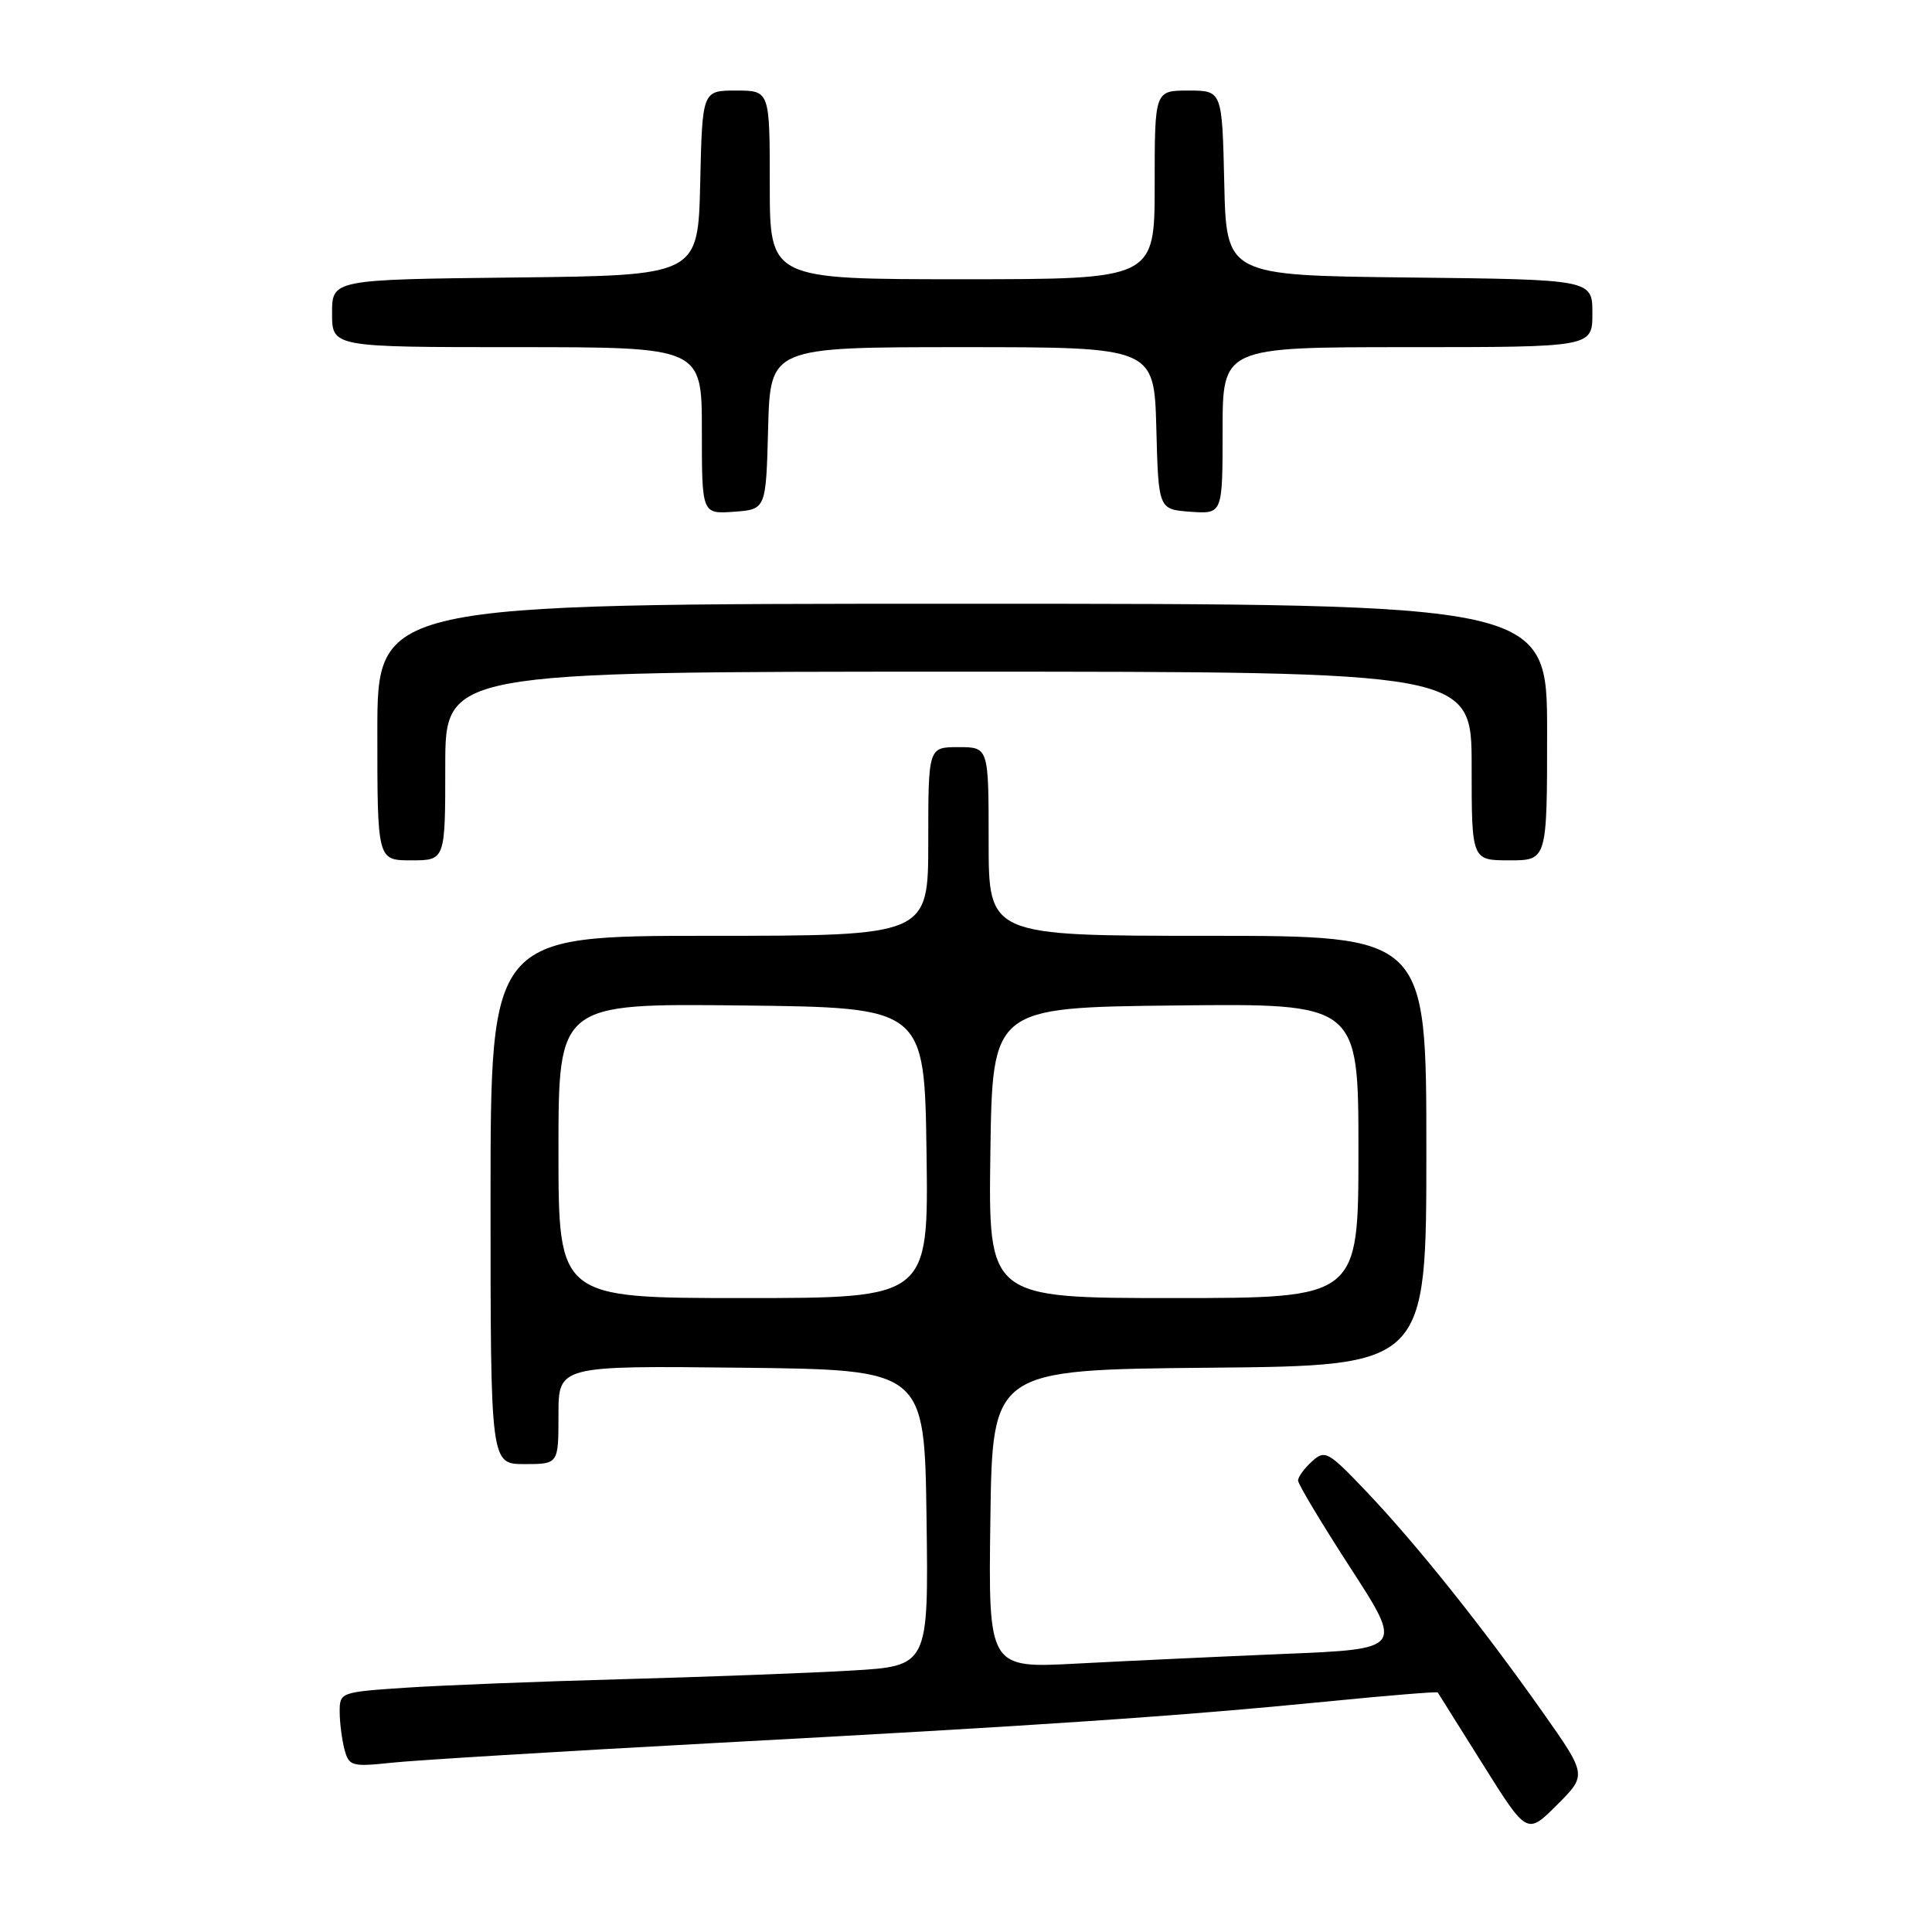 <?xml version="1.0" encoding="UTF-8" standalone="no"?>
<!DOCTYPE svg PUBLIC "-//W3C//DTD SVG 1.1//EN" "http://www.w3.org/Graphics/SVG/1.1/DTD/svg11.dtd" >
<svg xmlns="http://www.w3.org/2000/svg" xmlns:xlink="http://www.w3.org/1999/xlink" version="1.1" viewBox="0 0 256 256">
 <g >
 <path fill="currentColor"
d=" M 204.44 226.91 C 196.53 215.69 187.74 204.68 181.15 197.74 C 175.97 192.29 175.58 192.07 173.84 193.65 C 172.83 194.56 172.00 195.70 172.00 196.18 C 172.00 196.66 175.13 201.87 178.95 207.77 C 185.90 218.50 185.90 218.50 170.20 219.15 C 161.57 219.51 149.20 220.09 142.73 220.43 C 130.96 221.06 130.96 221.06 131.23 201.28 C 131.50 181.50 131.50 181.50 160.25 181.23 C 189.00 180.97 189.00 180.97 189.00 152.48 C 189.00 124.00 189.00 124.00 160.00 124.00 C 131.00 124.00 131.00 124.00 131.00 111.50 C 131.00 99.00 131.00 99.00 127.00 99.00 C 123.00 99.00 123.00 99.00 123.00 111.50 C 123.00 124.00 123.00 124.00 94.00 124.00 C 65.00 124.00 65.00 124.00 65.00 159.00 C 65.00 194.00 65.00 194.00 69.50 194.00 C 74.00 194.00 74.00 194.00 74.00 187.48 C 74.00 180.96 74.00 180.96 98.25 181.23 C 122.50 181.50 122.50 181.50 122.77 201.13 C 123.04 220.76 123.04 220.76 112.77 221.36 C 107.12 221.69 93.50 222.20 82.50 222.50 C 71.50 222.80 58.56 223.31 53.75 223.63 C 45.10 224.21 45.00 224.24 45.01 226.86 C 45.02 228.31 45.31 230.55 45.65 231.83 C 46.24 234.02 46.62 234.13 51.89 233.57 C 54.97 233.24 74.15 232.07 94.50 230.97 C 137.92 228.64 156.20 227.40 175.93 225.45 C 183.86 224.66 190.42 224.13 190.51 224.26 C 190.59 224.39 193.29 228.69 196.50 233.81 C 202.34 243.13 202.34 243.13 206.31 239.16 C 210.28 235.20 210.28 235.20 204.44 226.91 Z  M 59.00 101.50 C 59.00 89.00 59.00 89.00 127.00 89.00 C 195.00 89.00 195.00 89.00 195.00 101.50 C 195.00 114.00 195.00 114.00 200.00 114.00 C 205.00 114.00 205.00 114.00 205.00 97.00 C 205.00 80.00 205.00 80.00 127.50 80.00 C 50.00 80.00 50.00 80.00 50.00 97.00 C 50.00 114.00 50.00 114.00 54.50 114.00 C 59.00 114.00 59.00 114.00 59.00 101.50 Z  M 101.78 56.75 C 102.07 46.00 102.07 46.00 127.50 46.00 C 152.93 46.00 152.93 46.00 153.22 56.75 C 153.50 67.50 153.50 67.50 157.75 67.81 C 162.00 68.11 162.00 68.11 162.00 57.06 C 162.00 46.00 162.00 46.00 186.50 46.00 C 211.00 46.00 211.00 46.00 211.00 41.52 C 211.00 37.04 211.00 37.04 186.75 36.77 C 162.50 36.50 162.50 36.50 162.22 24.25 C 161.94 12.00 161.94 12.00 157.47 12.00 C 153.00 12.00 153.00 12.00 153.00 24.50 C 153.00 37.00 153.00 37.00 127.50 37.00 C 102.00 37.00 102.00 37.00 102.00 24.50 C 102.00 12.00 102.00 12.00 97.53 12.00 C 93.06 12.00 93.06 12.00 92.78 24.25 C 92.50 36.50 92.50 36.50 68.25 36.77 C 44.00 37.04 44.00 37.04 44.00 41.52 C 44.00 46.00 44.00 46.00 68.50 46.00 C 93.00 46.00 93.00 46.00 93.00 57.06 C 93.00 68.11 93.00 68.11 97.25 67.81 C 101.50 67.50 101.50 67.50 101.78 56.75 Z  M 74.00 152.48 C 74.00 132.96 74.00 132.96 98.25 133.23 C 122.50 133.50 122.50 133.50 122.77 152.75 C 123.04 172.00 123.04 172.00 98.52 172.00 C 74.00 172.00 74.00 172.00 74.00 152.48 Z  M 131.23 152.75 C 131.50 133.50 131.50 133.50 155.75 133.23 C 180.00 132.96 180.00 132.96 180.00 152.48 C 180.00 172.00 180.00 172.00 155.48 172.00 C 130.96 172.00 130.96 172.00 131.23 152.75 Z "/>
</g>
</svg>